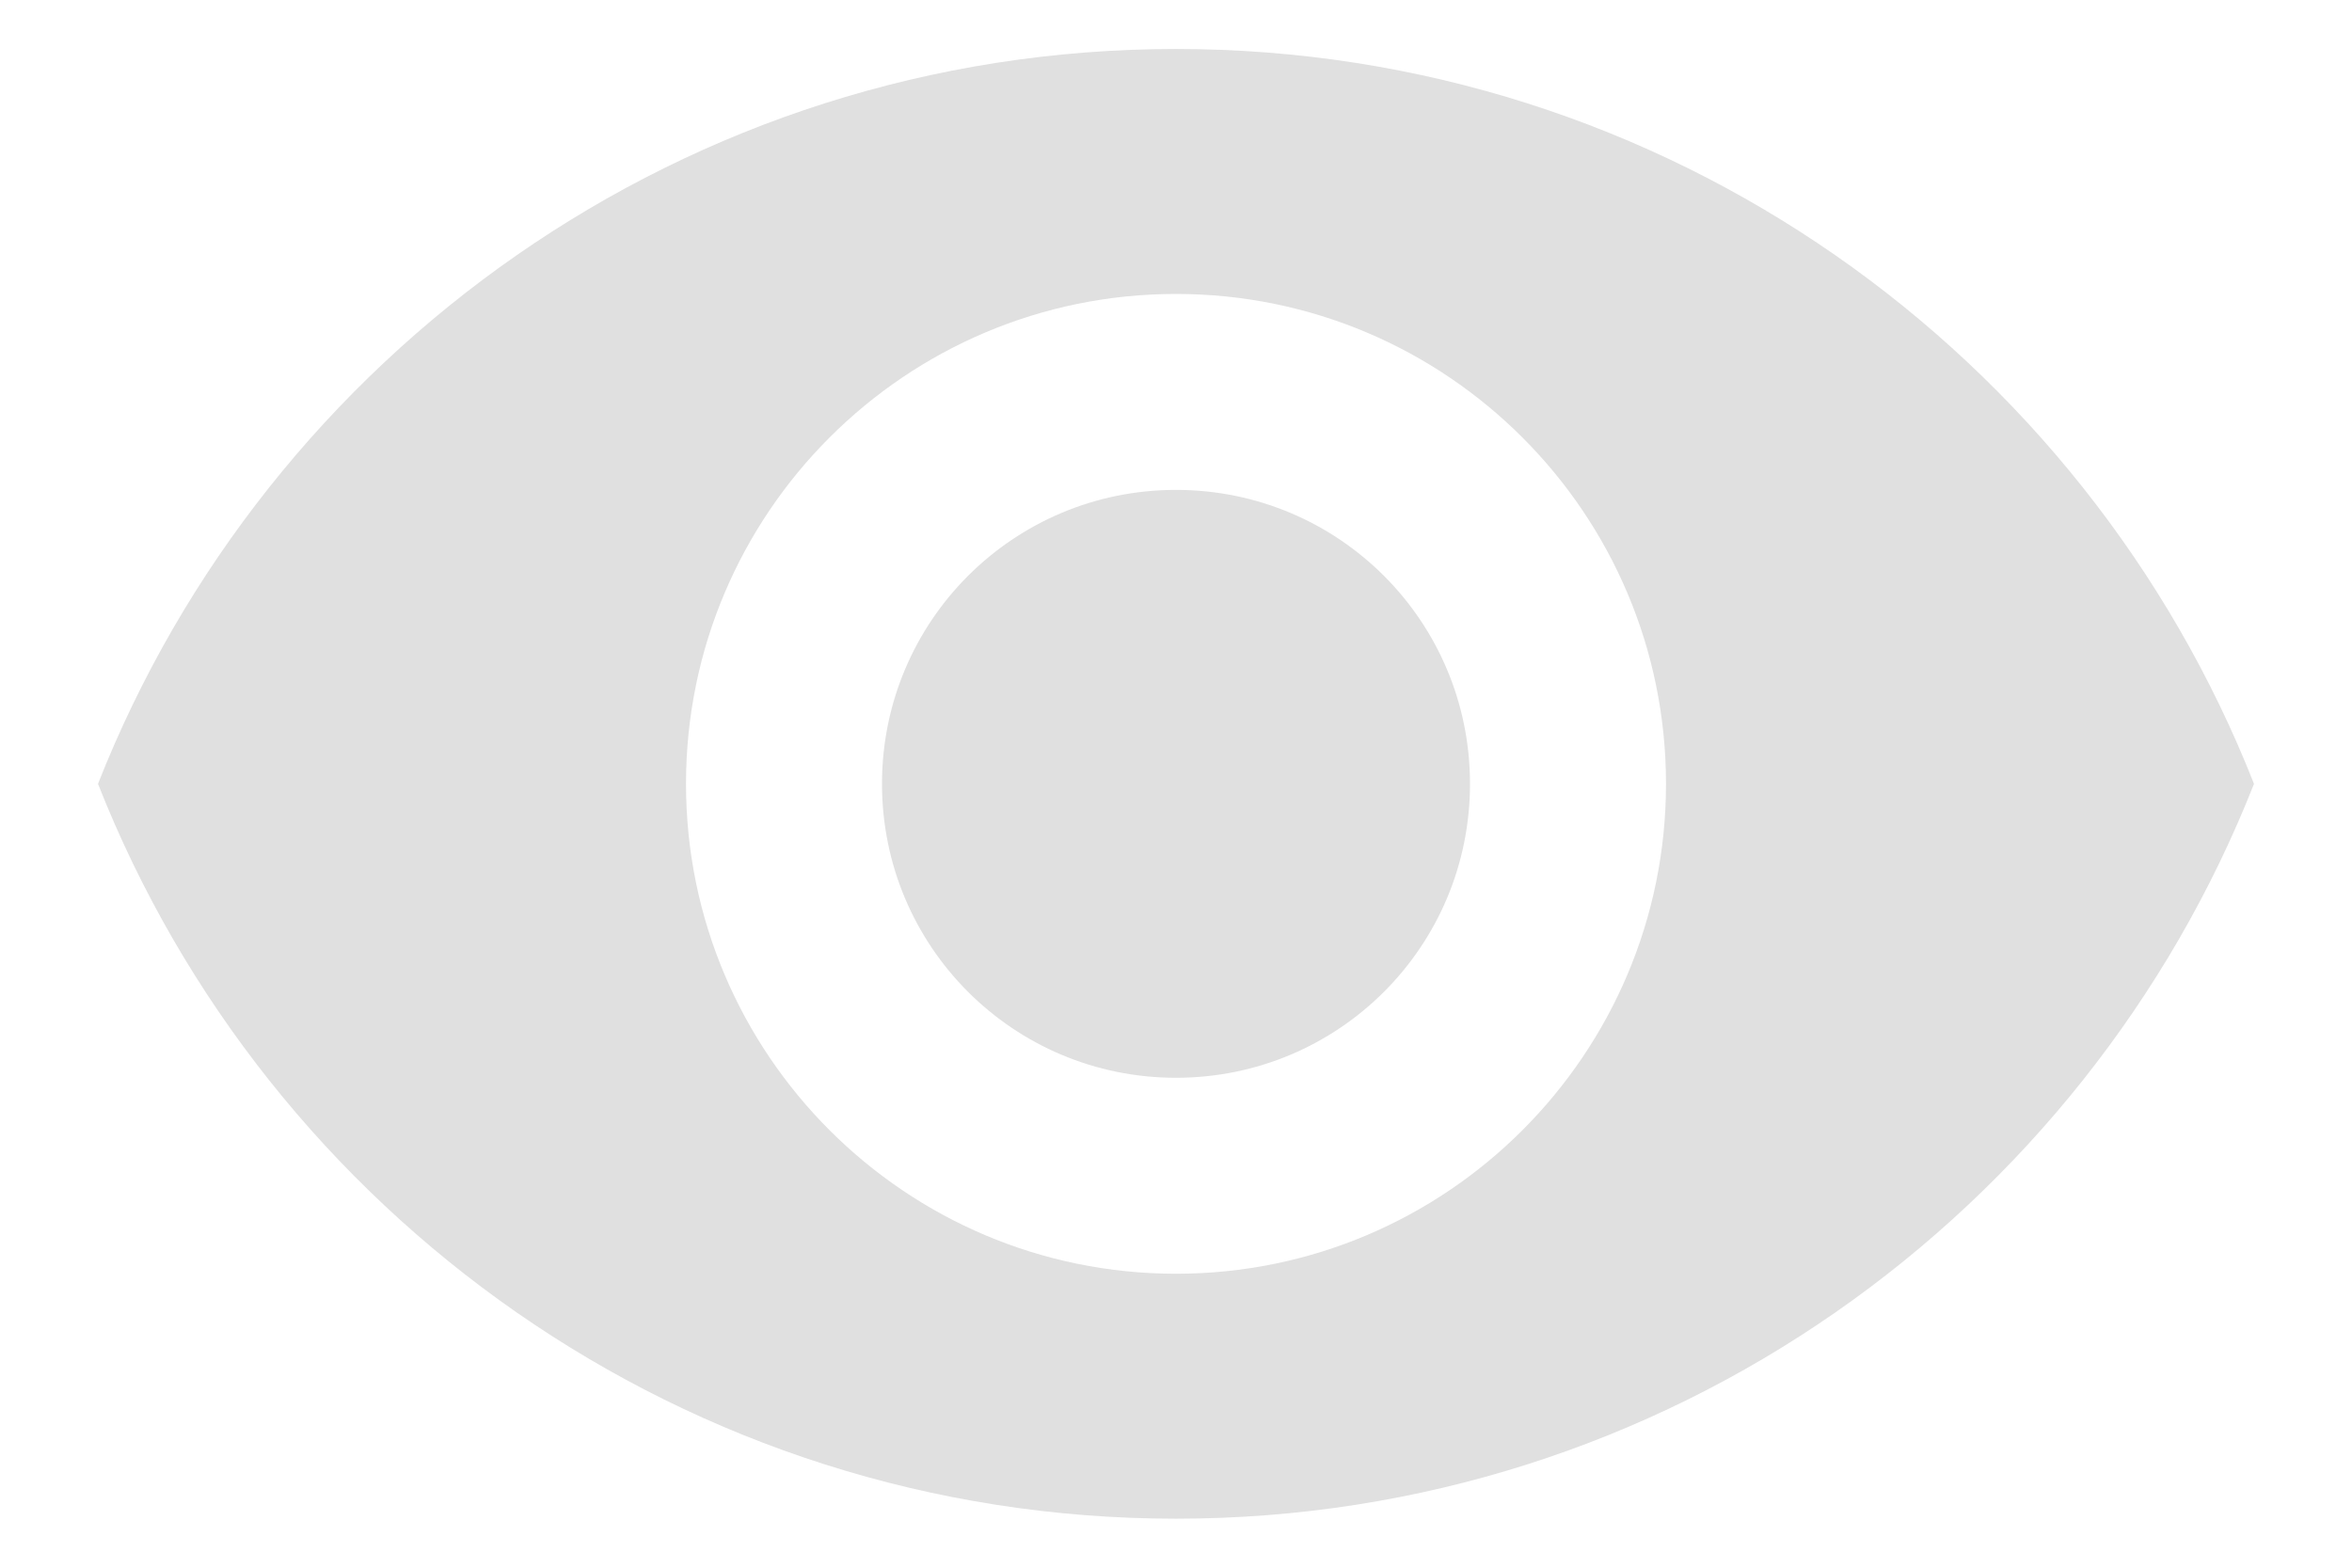 <svg width="12" height="8" viewBox="0 0 12 8" fill="none" xmlns="http://www.w3.org/2000/svg">
<path d="M6 0.25C3.5 0.25 1.365 1.805 0.5 4C1.365 6.195 3.5 7.75 6 7.75C8.5 7.75 10.635 6.195 11.5 4C10.635 1.805 8.5 0.25 6 0.25ZM6 6.5C4.62 6.5 3.5 5.38 3.5 4C3.5 2.62 4.62 1.5 6 1.5C7.38 1.5 8.5 2.62 8.5 4C8.5 5.38 7.38 6.5 6 6.5ZM6 2.5C5.17 2.5 4.5 3.17 4.5 4C4.5 4.83 5.17 5.5 6 5.5C6.83 5.5 7.5 4.83 7.5 4C7.5 3.17 6.83 2.5 6 2.5Z" fill="#E0E0E0"/>
</svg>
